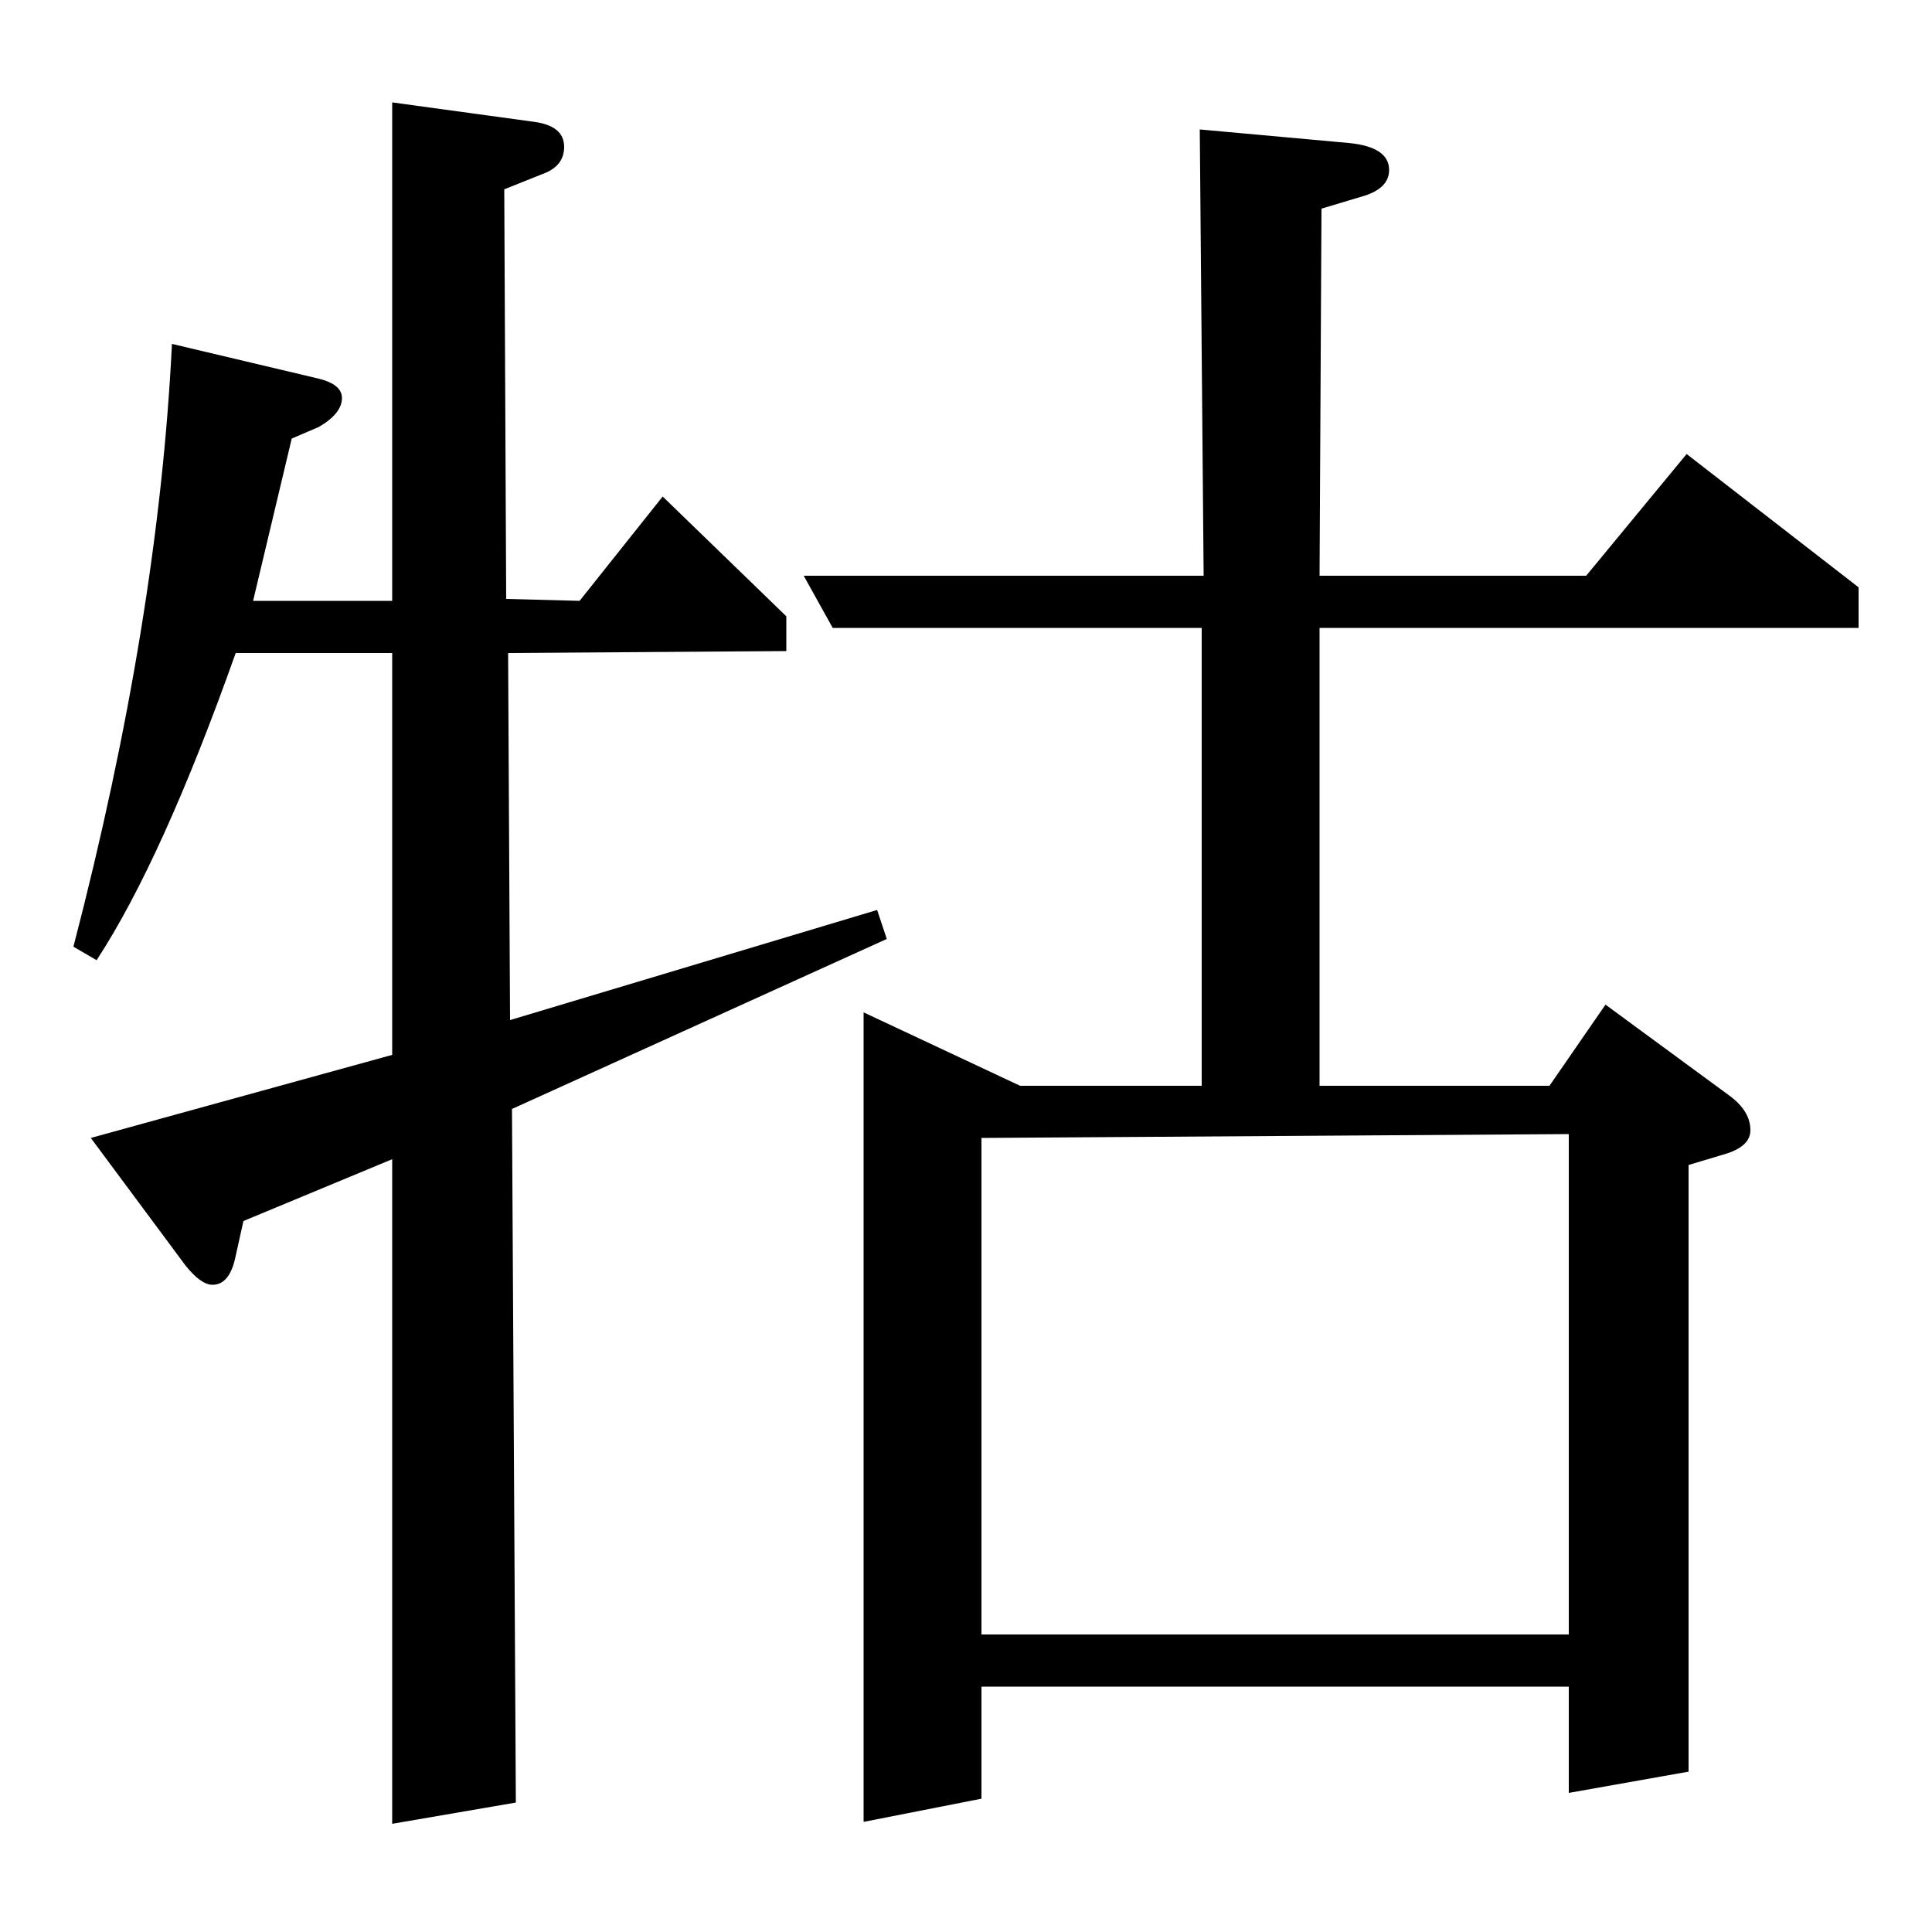 <?xml version="1.0" standalone="no"?>
<!DOCTYPE svg PUBLIC "-//W3C//DTD SVG 1.1//EN" "http://www.w3.org/Graphics/SVG/1.1/DTD/svg11.dtd" >
<svg xmlns="http://www.w3.org/2000/svg" xmlns:xlink="http://www.w3.org/1999/xlink" version="1.1" viewBox="0 -120 1000 1000">
  <g transform="matrix(1 0 0 -1 0 880)">
   <path fill="currentColor"
d="M38 510q44 169 51 312l76 -18q12 -3 12 -10q0 -8 -12 -15l-14 -6l-20 -84h72v258l73 -10q16 -2 16 -13q0 -10 -11 -14l-20 -8l1 -212l38 -1l43 54l64 -62v-18l-144 -1l1 -190l190 57l5 -15l-194 -88l2 -359l-64 -11v344l-77 -32l-4 -18q-3 -15 -12 -15q-6 0 -14 10
l-49 66l156 43v208h-81q-38 -107 -72 -159zM431 675l-15 27h207l-2 231l77 -7q21 -2 21 -14q0 -10 -15 -14l-20 -6l-1 -190h138l52 63l89 -69v-21h-279v-237h119l29 42l64 -47q11 -8 11 -18q0 -8 -12 -12l-20 -6v-314l-62 -11v55h-304v-58l-61 -12v419l81 -38h94v237h-191z
M508 411v-257h304v259z" />
  </g>

</svg>
